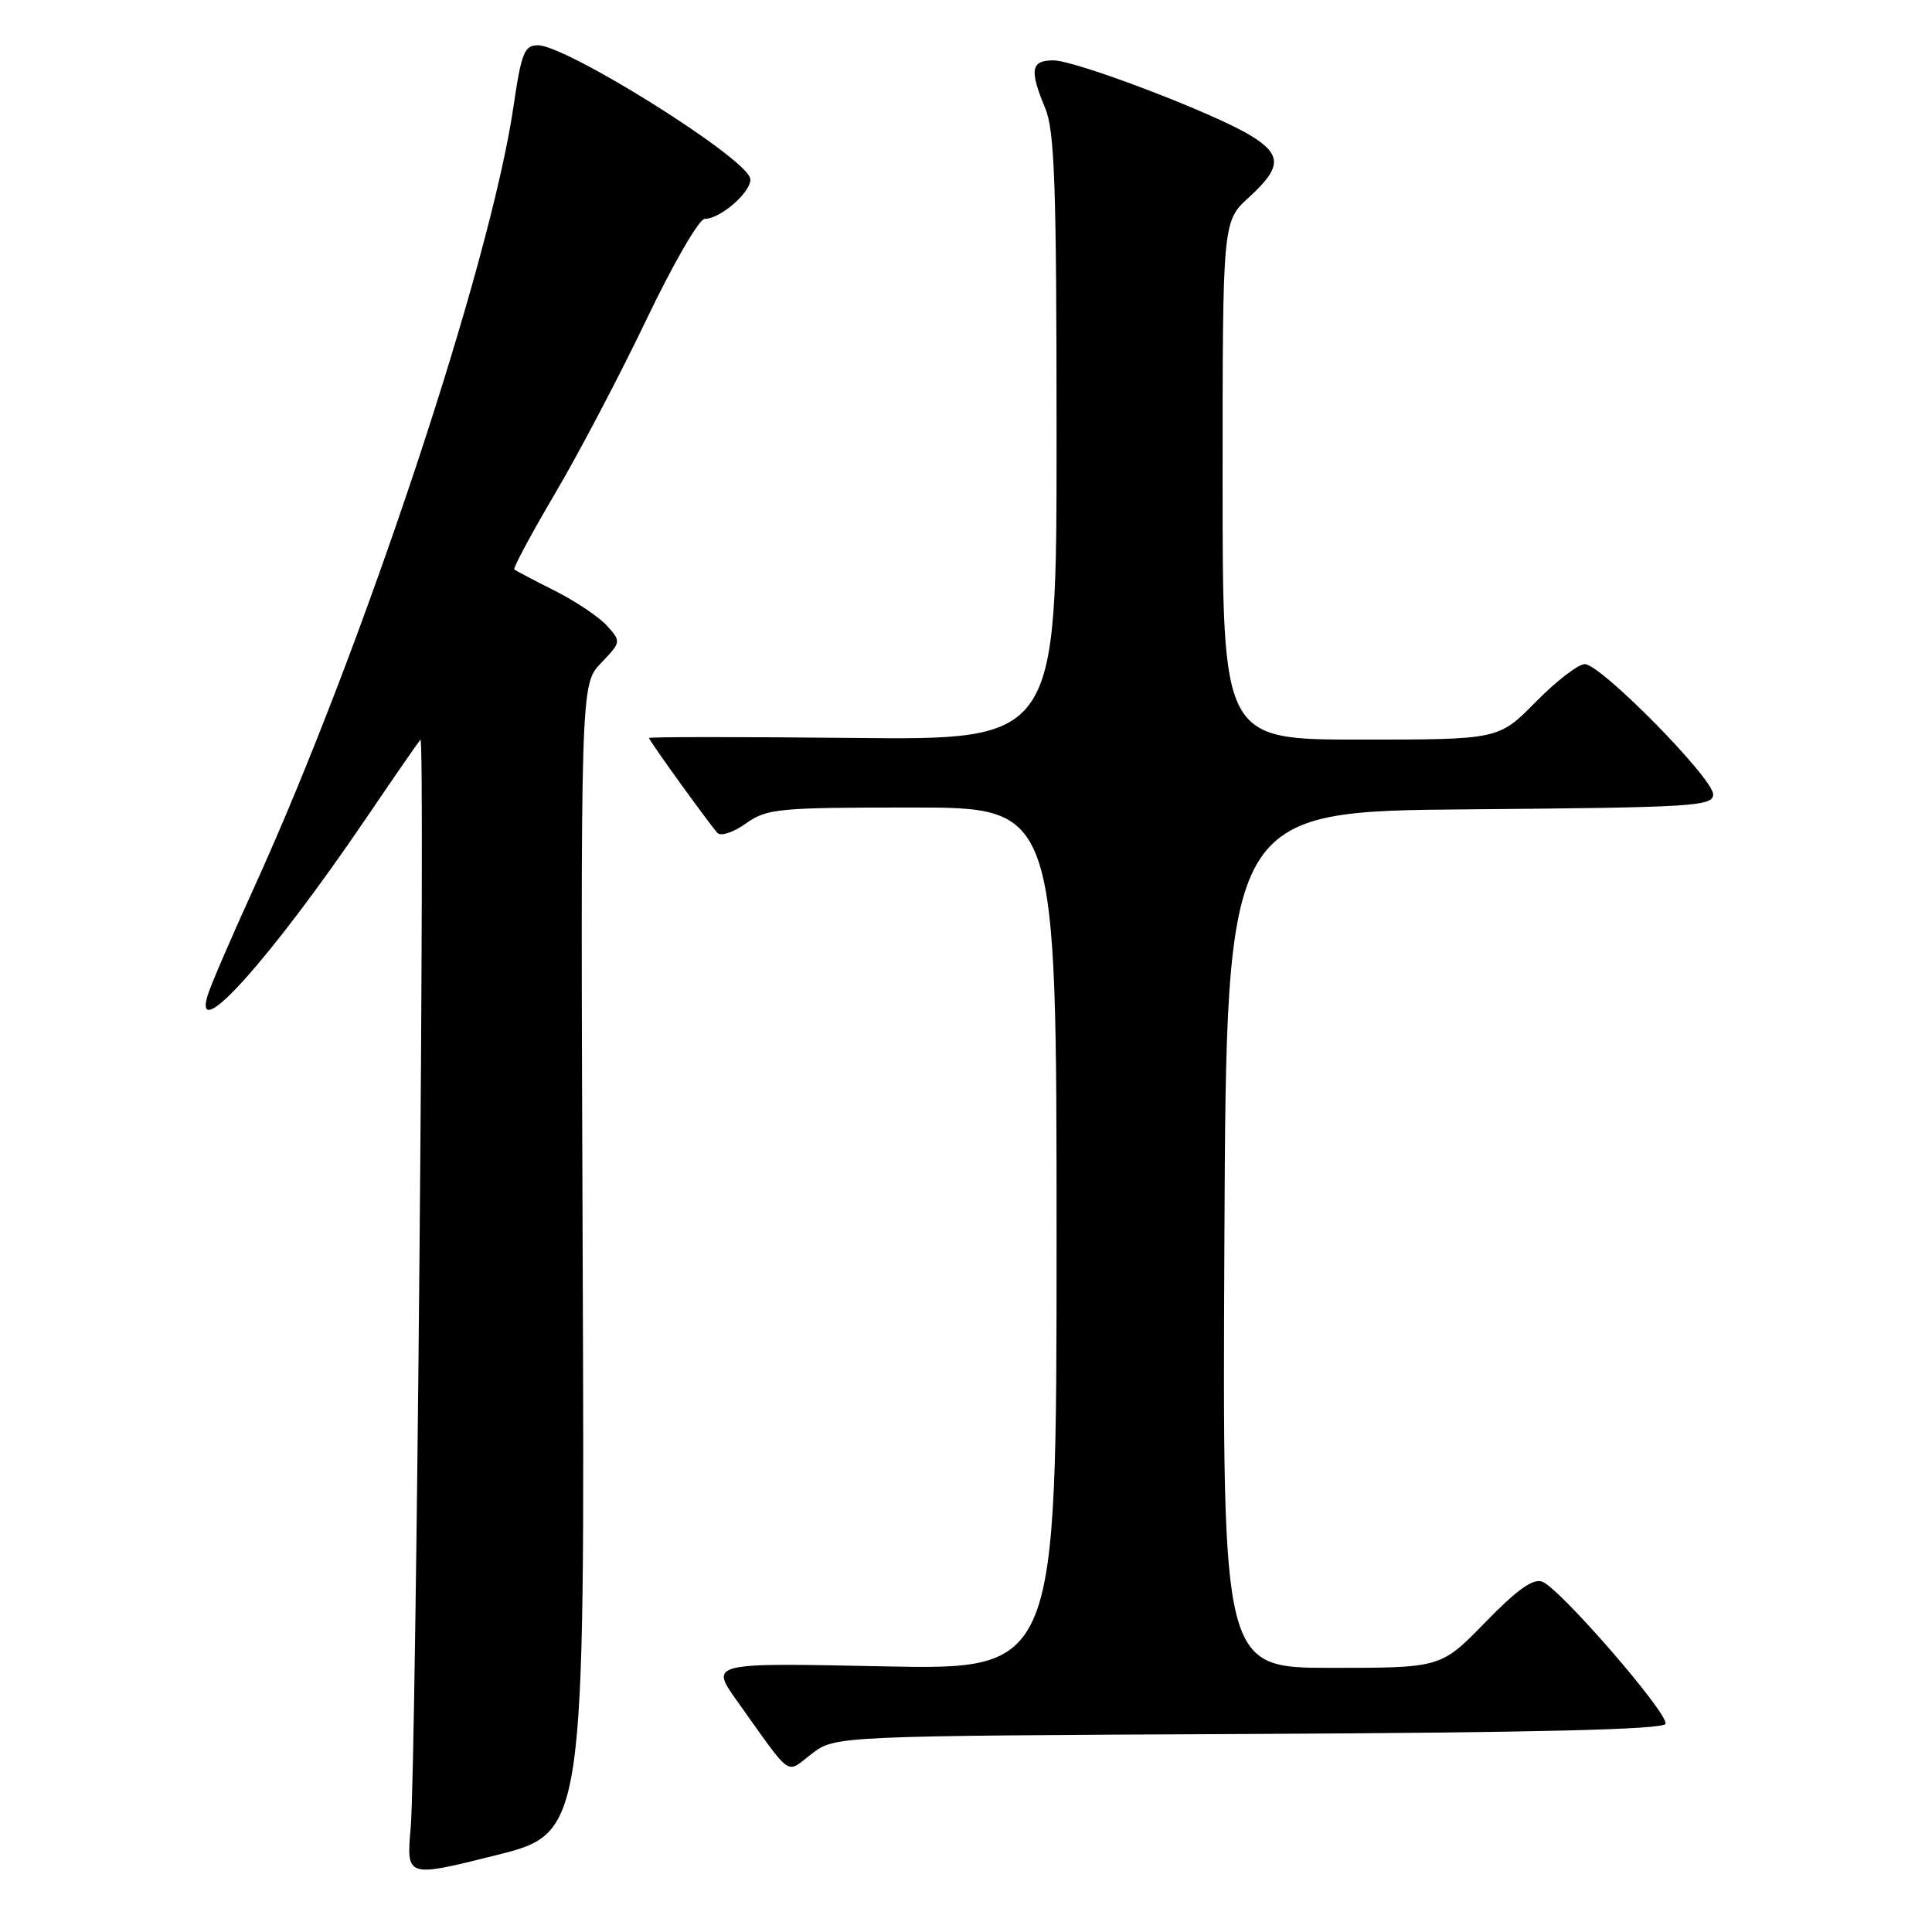 <?xml version="1.0" encoding="UTF-8" standalone="no"?>
<!DOCTYPE svg PUBLIC "-//W3C//DTD SVG 1.1//EN" "http://www.w3.org/Graphics/SVG/1.1/DTD/svg11.dtd" >
<svg xmlns="http://www.w3.org/2000/svg" xmlns:xlink="http://www.w3.org/1999/xlink" version="1.1" viewBox="0 0 256 256">
 <g >
 <path fill="currentColor"
d=" M 77.21 166.79 C 76.92 90.70 76.92 90.70 79.63 87.87 C 82.32 85.06 82.32 85.02 80.42 82.91 C 79.36 81.74 76.25 79.65 73.50 78.27 C 70.75 76.89 68.34 75.62 68.15 75.45 C 67.96 75.28 70.41 70.72 73.59 65.32 C 76.77 59.92 82.22 49.54 85.70 42.25 C 89.20 34.94 92.64 29.00 93.38 29.00 C 95.61 29.00 99.95 25.03 99.37 23.53 C 98.20 20.47 75.02 6.00 71.28 6.00 C 69.48 6.00 69.09 6.98 68.05 14.04 C 64.97 35.13 48.10 85.90 33.61 117.73 C 30.66 124.20 27.92 130.55 27.53 131.84 C 25.43 138.68 35.89 127.00 48.46 108.50 C 52.19 103.00 55.46 98.28 55.71 98.00 C 56.37 97.30 55.14 233.99 54.42 242.15 C 53.84 248.80 53.84 248.80 65.67 245.84 C 77.50 242.88 77.50 242.88 77.21 166.79 Z  M 165.50 229.76 C 203.62 229.58 220.44 229.17 220.69 228.42 C 221.13 227.10 206.73 210.49 204.36 209.58 C 203.14 209.12 201.02 210.63 196.80 214.97 C 190.93 221.00 190.93 221.00 176.46 221.00 C 161.98 221.00 161.98 221.00 162.24 164.25 C 162.50 107.50 162.50 107.50 194.75 107.24 C 224.44 106.99 227.00 106.84 227.00 105.26 C 227.00 103.11 212.10 88.00 209.99 88.00 C 209.13 88.00 206.21 90.25 203.50 93.00 C 198.58 98.00 198.58 98.00 180.29 98.00 C 162.00 98.00 162.00 98.00 162.00 63.66 C 162.00 29.32 162.00 29.32 165.50 26.14 C 169.84 22.18 169.89 20.52 165.75 17.98 C 160.90 15.00 142.53 8.00 139.58 8.00 C 136.59 8.00 136.38 9.26 138.50 14.35 C 139.75 17.33 140.00 24.65 140.00 58.00 C 140.00 98.06 140.00 98.06 113.00 97.78 C 98.15 97.63 86.00 97.63 86.00 97.79 C 86.00 98.12 93.85 109.01 95.07 110.37 C 95.50 110.85 97.19 110.29 98.83 109.12 C 101.62 107.14 103.04 107.00 120.90 107.00 C 140.00 107.00 140.00 107.00 140.00 164.14 C 140.00 221.27 140.00 221.27 117.02 220.80 C 94.05 220.32 94.05 220.32 97.68 225.41 C 105.13 235.84 104.04 235.07 107.57 232.38 C 110.67 230.02 110.67 230.02 165.50 229.76 Z "/>
</g>
</svg>